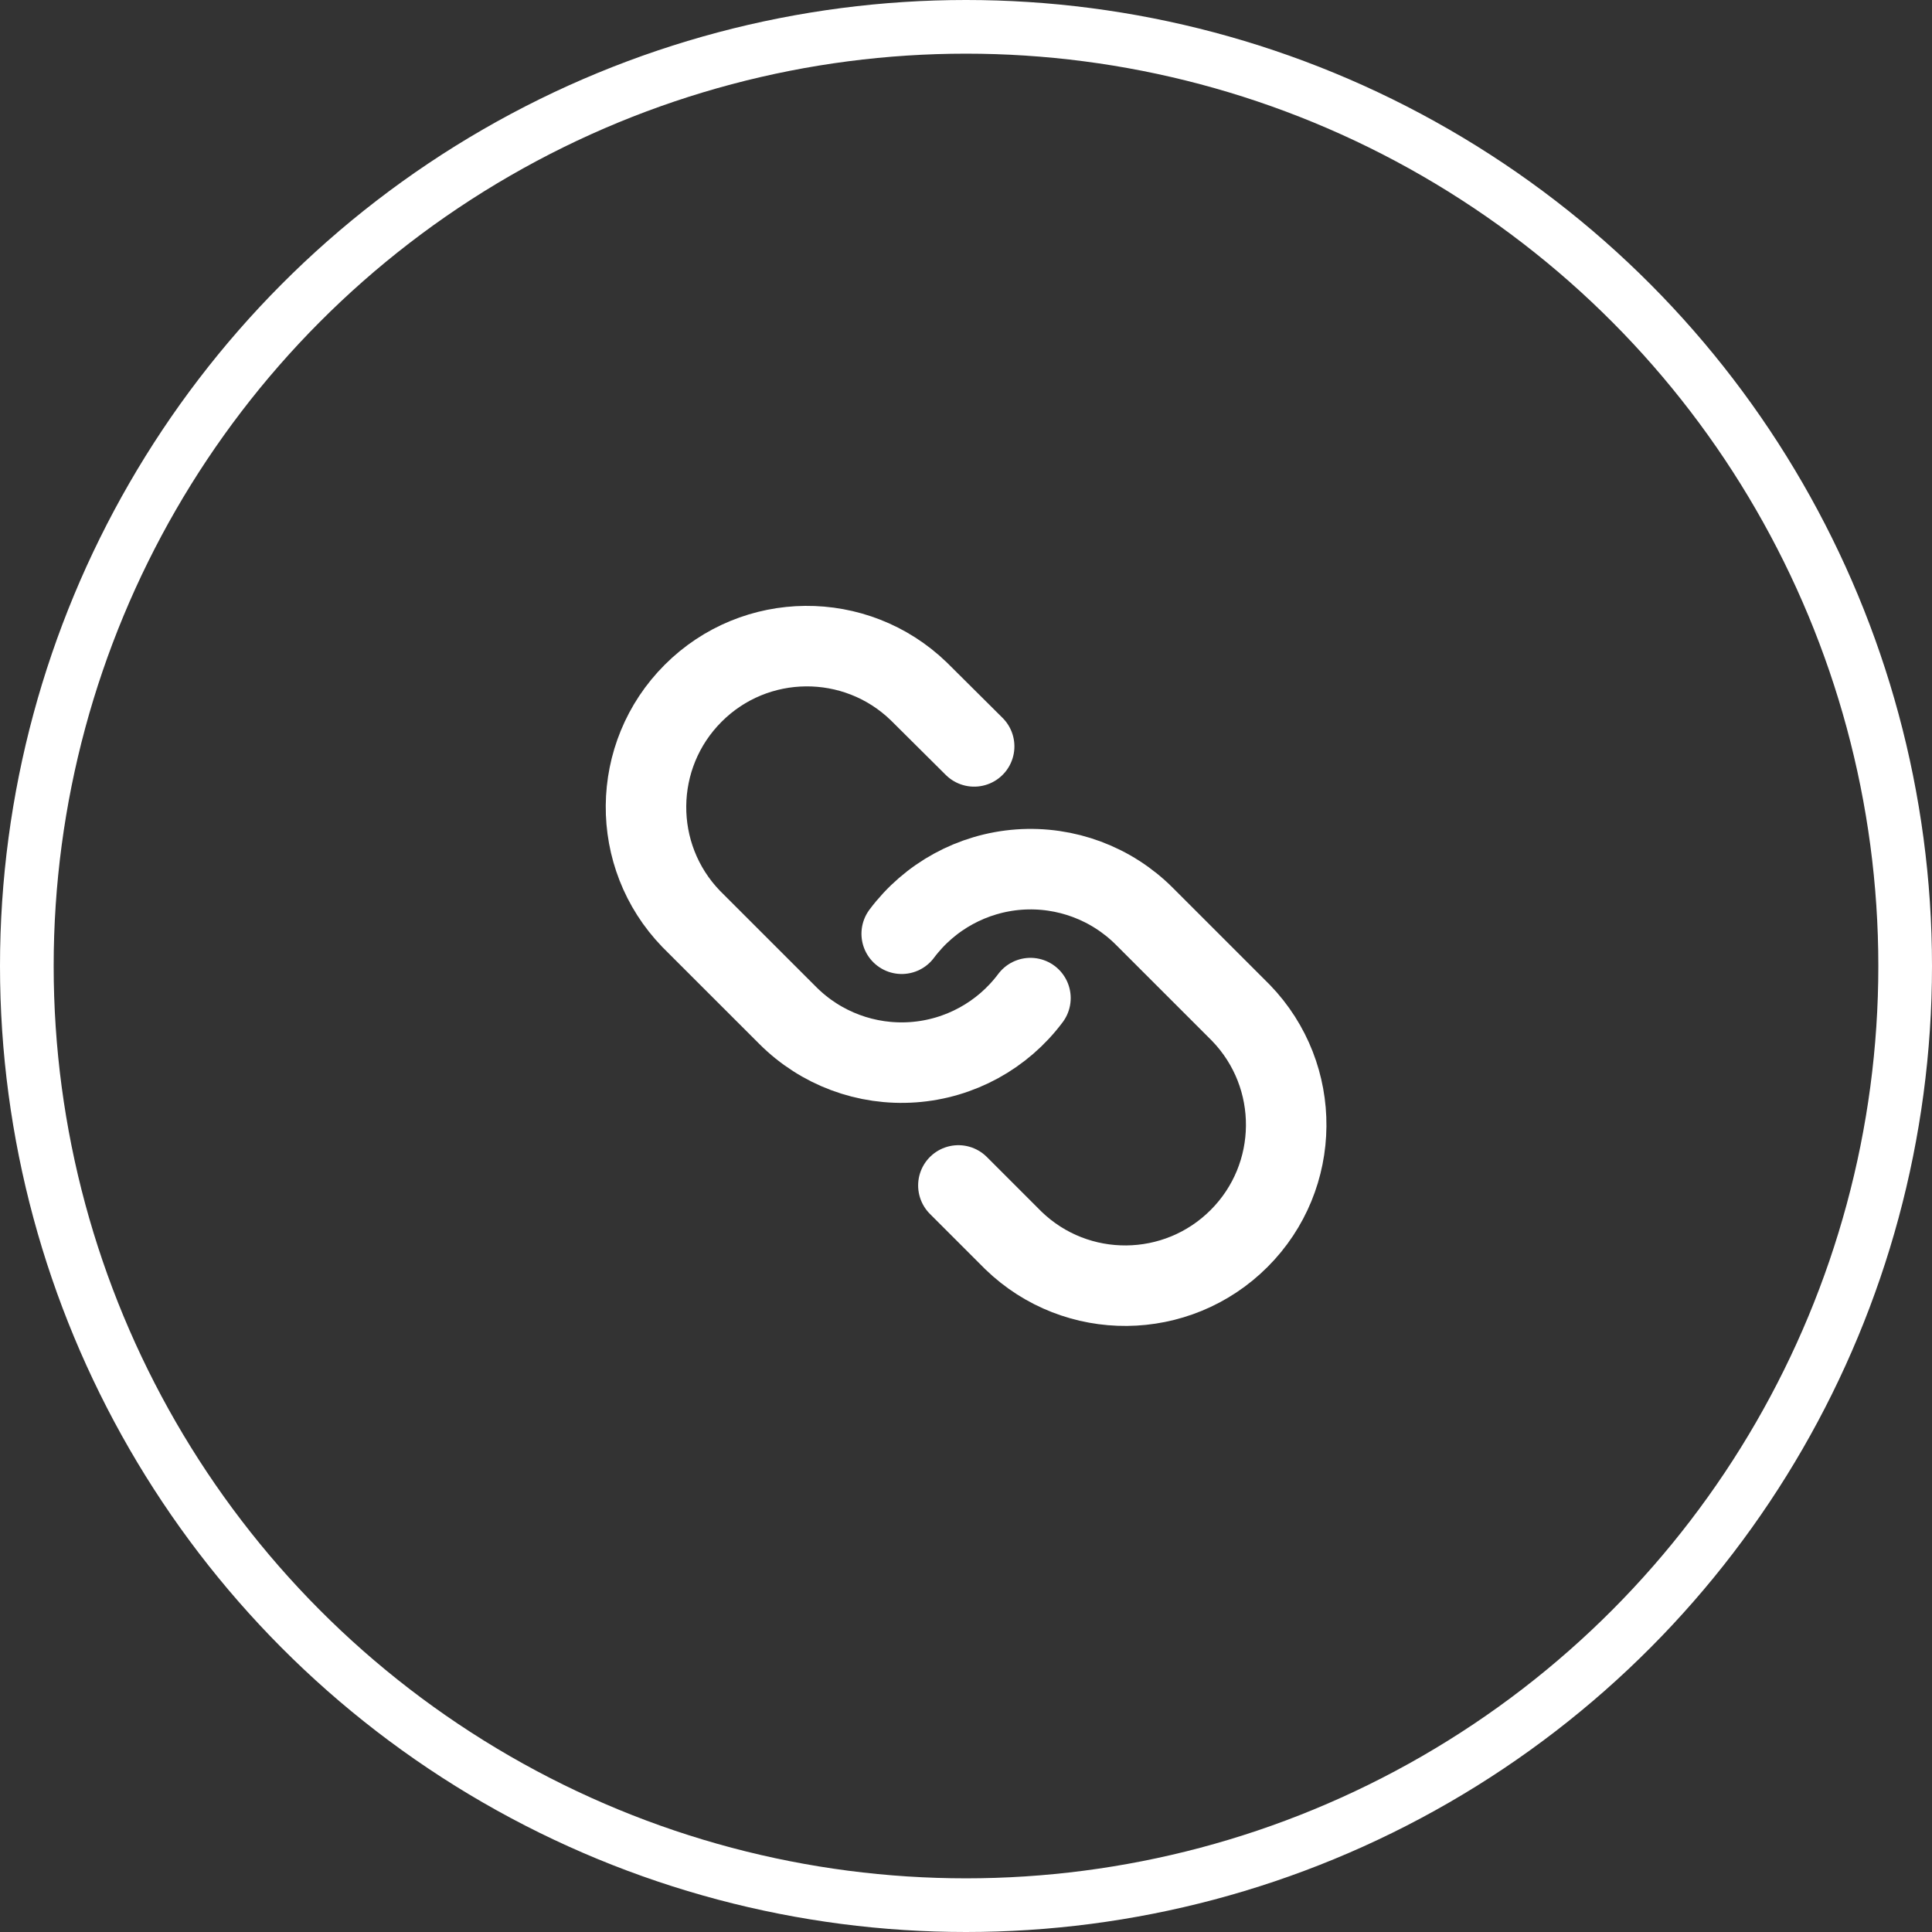 <svg width="36" height="36" viewBox="0 0 36 36" fill="none" xmlns="http://www.w3.org/2000/svg">
<rect x="0" y="0" width="36" height="36" fill="#333333" stroke="none"/>
<circle cx="18" cy="18" r="17.5" stroke="white"/>
<path d="M19.201 18.598C18.68 19.295 17.882 19.731 17.014 19.793C16.146 19.855 15.294 19.538 14.679 18.922L12.879 17.123C11.742 15.946 11.759 14.075 12.916 12.918C14.072 11.761 15.943 11.745 17.12 12.882L18.152 13.908" stroke="white" stroke-width="1.5" stroke-linecap="round" stroke-linejoin="round"/>
<path d="M16.802 17.399C17.323 16.702 18.122 16.266 18.989 16.203C19.858 16.141 20.71 16.459 21.325 17.075L23.124 18.874C24.261 20.051 24.245 21.922 23.088 23.078C21.931 24.235 20.06 24.252 18.884 23.115L17.858 22.089" stroke="white" stroke-width="1.5" stroke-linecap="round" stroke-linejoin="round"/>
</svg>

